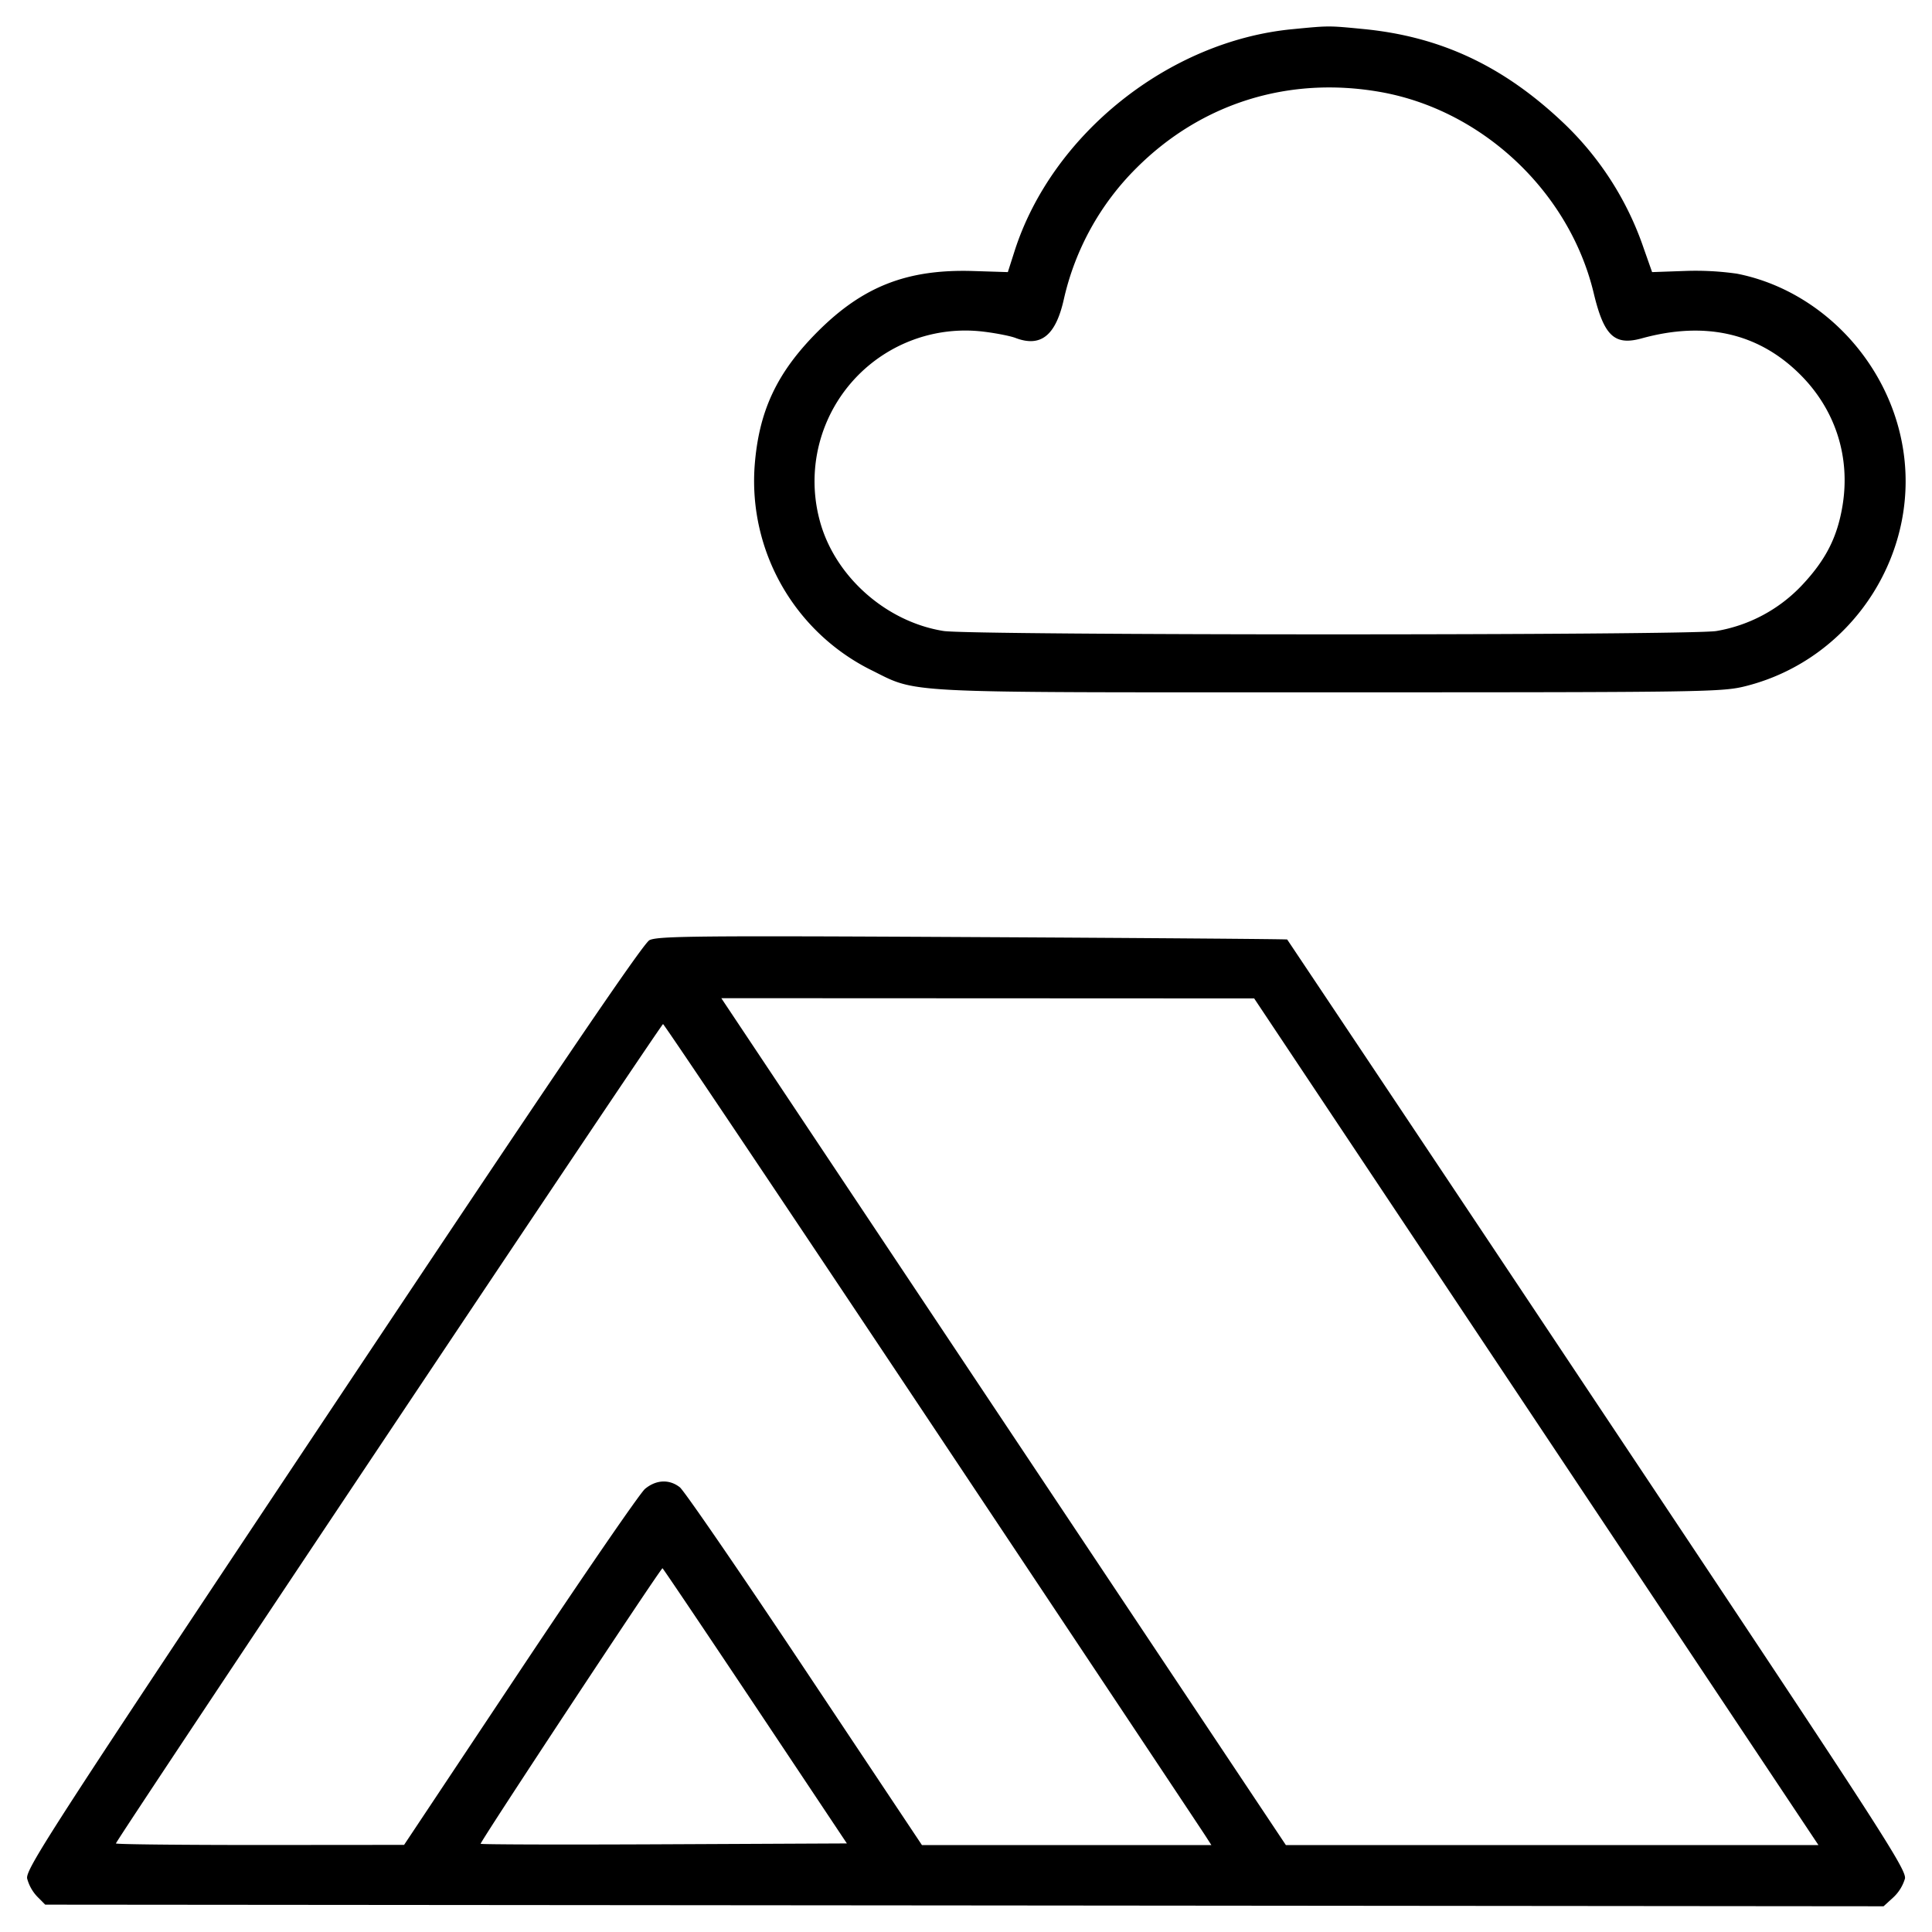 <svg xmlns="http://www.w3.org/2000/svg" width="32" height="32"><path d="M21.401.484c-2.046.198-3.979 1.744-4.597 3.676l-.111.347-.573-.018c-1.091-.034-1.826.253-2.575 1.002-.682.683-.981 1.324-1.047 2.244a3.498 3.498 0 0 0 1.903 3.349c.832.408.335.383 7.602.383 6.308 0 6.526-.004 6.924-.106 1.786-.456 2.93-2.261 2.57-4.056-.276-1.383-1.385-2.508-2.728-2.772a4.858 4.858 0 0 0-.865-.045l-.54.019-.141-.4a5.153 5.153 0 0 0-1.325-2.069c-.994-.944-2.034-1.432-3.314-1.557-.587-.057-.565-.057-1.183.003m1.453 1.038c1.698.296 3.143 1.657 3.544 3.338.169.704.343.868.792.745 1.049-.29 1.932-.09 2.62.592.59.584.844 1.373.706 2.19-.087.515-.276.885-.662 1.298a2.527 2.527 0 0 1-1.427.767c-.479.074-12.331.073-12.8-.001-.961-.154-1.811-.916-2.052-1.838a2.497 2.497 0 0 1 2.73-3.118c.202.025.433.071.514.102.419.16.666-.038.801-.638a4.444 4.444 0 0 1 1.201-2.174c1.075-1.075 2.519-1.527 4.033-1.263M10.756 15.573c-.107.057-1.61 2.271-5.245 7.729C.852 30.296.419 30.964.45 31.115a.693.693 0 0 0 .166.298l.133.134 15.224.013 15.225.014.161-.147a.693.693 0 0 0 .193-.312c.029-.151-.424-.849-5.094-7.854a5134.929 5134.929 0 0 0-5.138-7.7c-.007-.007-2.353-.025-5.213-.04-4.556-.024-5.219-.018-5.351.052m14.69 7.975 4.673 7.012h-8.821l-4.676-7.013-4.675-7.014 4.413.002 4.413.002 4.673 7.011m-10.006.059c2.435 3.654 4.471 6.714 4.525 6.799l.099.154H15.27l-1.941-2.913c-1.067-1.602-1.998-2.958-2.069-3.013-.174-.137-.394-.126-.577.027-.083.07-1.015 1.426-2.071 3.012l-1.919 2.884-2.386.002c-1.313 0-2.387-.011-2.387-.026 0-.049 9.03-13.573 9.062-13.571.017 0 2.023 2.991 4.458 6.645m-2.933 4.646 1.52 2.28-3.022.014c-1.662.008-3.032.004-3.044-.008-.019-.019 2.978-4.56 3.012-4.564.007-.001.697 1.024 1.534 2.278" fill-rule="evenodd"/></svg>